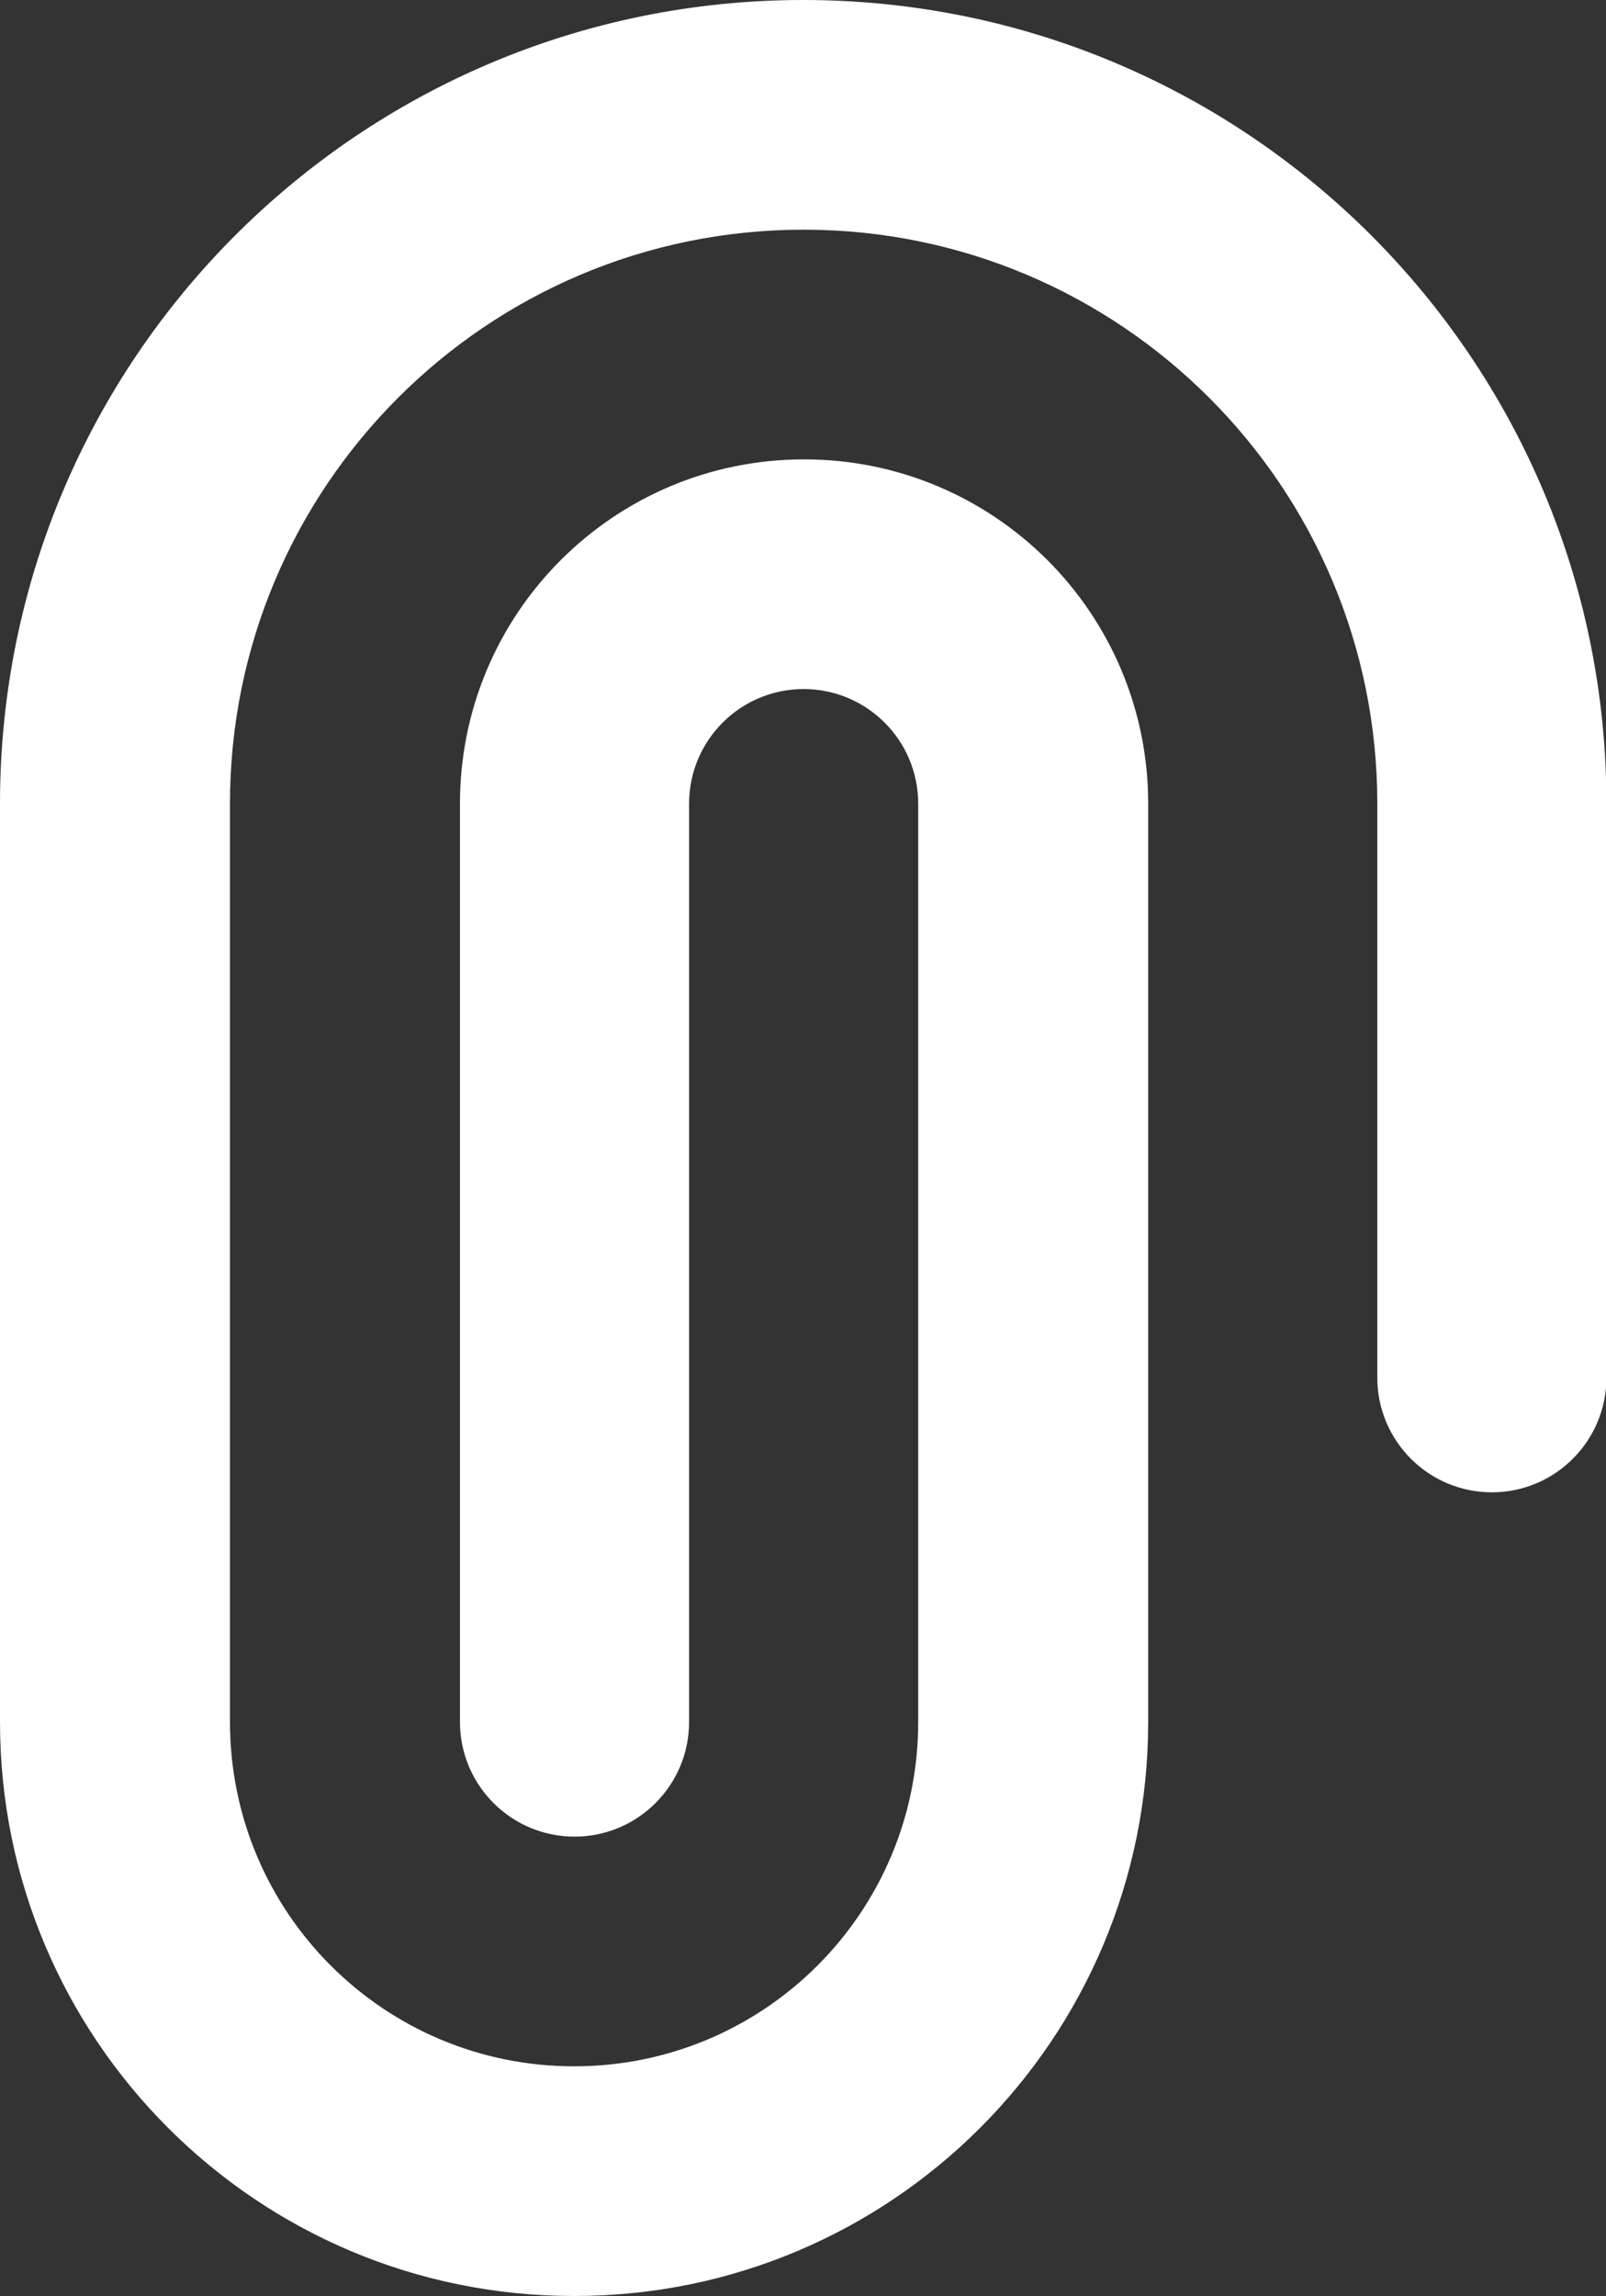 <?xml version="1.0" encoding="UTF-8"?>
<svg id="Layer_2" data-name="Layer 2" xmlns="http://www.w3.org/2000/svg" viewBox="0 0 37.57 53.68">
  <rect x="0" y="0" width="37.57" height="53.68" fill="#333333" stroke="none"/>
  <defs>
    <style>
      .cls-1 {
        fill: #fff;
        stroke-width: 0px;
      }
    </style>
  </defs>
  <g id="Layer_1-2" data-name="Layer 1">
    <path id="primary" class="cls-1" d="m13.42,53.68c-7.41,0-13.42-6.01-13.42-13.42v-21.47C0,8.41,8.41,0,18.79,0s18.79,8.41,18.79,18.79v13.42c0,1.48-1.2,2.68-2.68,2.68s-2.68-1.2-2.68-2.68v-13.42c0-7.41-6.01-13.42-13.42-13.42s-13.42,6.01-13.42,13.42v21.47c0,4.45,3.6,8.05,8.05,8.05s8.05-3.6,8.05-8.05v-21.47c0-1.48-1.2-2.68-2.68-2.68s-2.68,1.2-2.68,2.68v21.47c0,1.48-1.2,2.68-2.68,2.68s-2.68-1.2-2.68-2.68v-21.47c0-4.45,3.6-8.05,8.05-8.05s8.05,3.6,8.05,8.05v21.47c0,7.41-6.01,13.42-13.42,13.42Z"/>
  </g>
</svg>